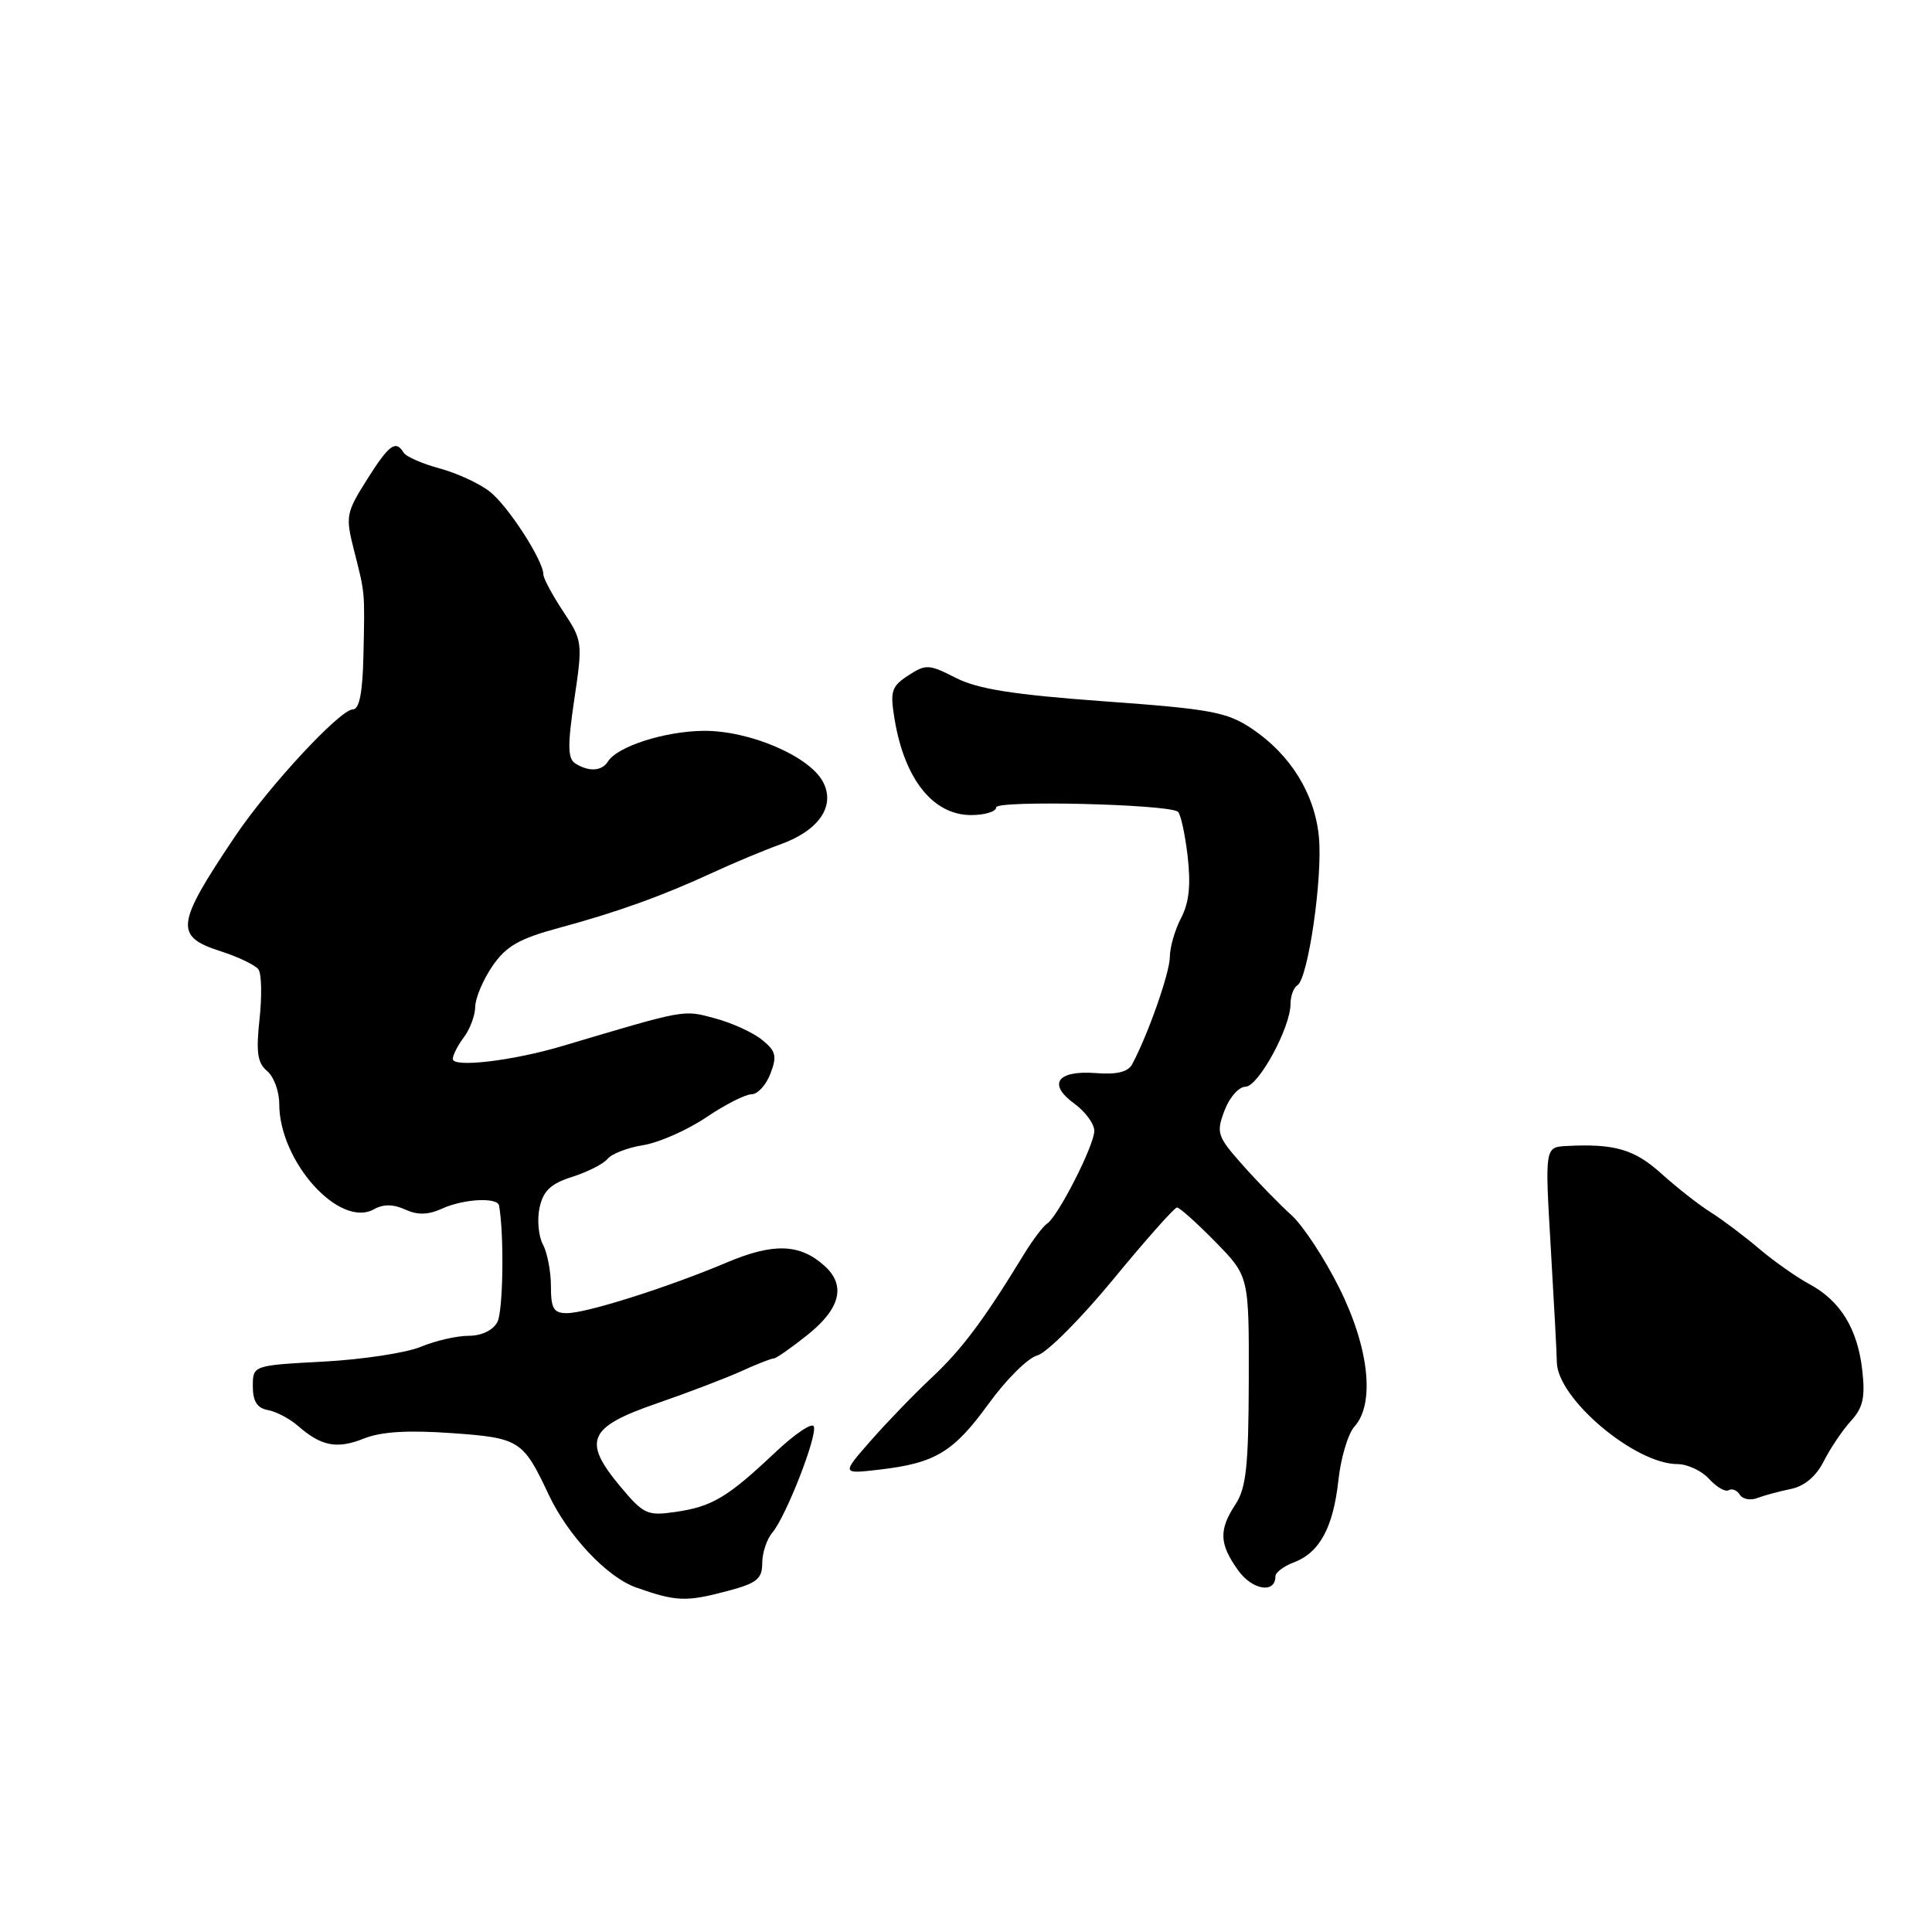 <?xml version="1.0" encoding="UTF-8" standalone="no"?>
<!DOCTYPE svg PUBLIC "-//W3C//DTD SVG 1.1//EN" "http://www.w3.org/Graphics/SVG/1.1/DTD/svg11.dtd" >
<svg xmlns="http://www.w3.org/2000/svg" xmlns:xlink="http://www.w3.org/1999/xlink" version="1.1" viewBox="0 0 256 256">
 <g >
 <path fill="currentColor"
d=" M 96.49 210.79 C 100.29 209.78 101.00 209.20 101.00 207.12 C 101.00 205.77 101.60 203.95 102.34 203.08 C 104.14 200.95 108.29 190.36 107.84 189.02 C 107.64 188.43 105.31 190.00 102.66 192.51 C 96.39 198.42 94.35 199.64 89.50 200.34 C 85.77 200.88 85.28 200.66 82.18 196.95 C 77.14 190.91 77.93 189.10 87.00 185.97 C 91.12 184.55 96.17 182.62 98.22 181.69 C 100.26 180.76 102.20 180.00 102.53 180.00 C 102.85 180.00 104.89 178.57 107.06 176.83 C 111.37 173.37 112.11 170.31 109.25 167.73 C 105.99 164.79 102.50 164.67 96.32 167.28 C 88.48 170.59 77.72 174.00 75.12 174.00 C 73.36 174.00 73.00 173.40 73.00 170.43 C 73.00 168.47 72.52 165.97 71.93 164.88 C 71.35 163.78 71.15 161.58 71.50 160.00 C 71.99 157.78 72.98 156.84 75.82 155.94 C 77.84 155.30 79.95 154.23 80.50 153.56 C 81.05 152.88 83.19 152.06 85.27 151.73 C 87.34 151.39 91.07 149.74 93.57 148.06 C 96.06 146.38 98.76 145.00 99.57 145.00 C 100.39 145.00 101.52 143.77 102.09 142.26 C 102.98 139.93 102.81 139.26 100.97 137.78 C 99.78 136.81 96.97 135.53 94.72 134.93 C 90.49 133.79 91.00 133.70 74.50 138.61 C 67.91 140.57 60.00 141.50 60.00 140.32 C 60.00 139.80 60.66 138.51 61.47 137.44 C 62.28 136.37 62.95 134.55 62.97 133.40 C 62.99 132.24 64.01 129.82 65.25 128.01 C 67.06 125.37 68.77 124.39 74.00 122.97 C 81.75 120.88 87.73 118.73 94.50 115.60 C 97.25 114.33 101.25 112.66 103.39 111.89 C 108.53 110.05 110.75 106.78 109.04 103.58 C 107.22 100.18 99.31 96.80 93.26 96.84 C 88.12 96.88 81.80 98.90 80.56 100.90 C 79.76 102.19 78.02 102.30 76.23 101.16 C 75.22 100.52 75.19 98.79 76.10 92.66 C 77.22 85.13 77.19 84.89 74.62 81.01 C 73.18 78.83 72.00 76.63 72.00 76.12 C 72.00 74.28 67.33 67.05 64.91 65.15 C 63.55 64.07 60.55 62.69 58.26 62.07 C 55.96 61.45 53.81 60.51 53.48 59.97 C 52.43 58.26 51.56 58.90 48.60 63.59 C 45.86 67.94 45.77 68.42 46.89 72.84 C 48.39 78.76 48.34 78.20 48.16 86.75 C 48.05 91.80 47.62 94.00 46.75 94.00 C 45.06 94.00 35.55 104.25 31.11 110.88 C 23.28 122.54 23.09 124.07 29.25 126.05 C 31.59 126.80 33.84 127.88 34.25 128.46 C 34.66 129.03 34.72 131.99 34.39 135.04 C 33.91 139.43 34.12 140.86 35.39 141.91 C 36.28 142.65 37.00 144.60 37.00 146.26 C 37.00 153.91 44.98 162.79 49.56 160.23 C 50.79 159.54 52.11 159.55 53.69 160.27 C 55.34 161.02 56.72 160.99 58.55 160.16 C 61.41 158.85 65.93 158.61 66.13 159.75 C 66.82 163.67 66.67 173.76 65.90 175.19 C 65.31 176.28 63.81 177.00 62.09 177.00 C 60.52 177.00 57.67 177.66 55.75 178.46 C 53.83 179.26 48.04 180.14 42.88 180.42 C 33.50 180.92 33.50 180.92 33.50 183.70 C 33.50 185.68 34.07 186.58 35.50 186.84 C 36.60 187.04 38.40 187.99 39.50 188.95 C 42.57 191.64 44.66 192.04 48.23 190.61 C 50.51 189.70 54.05 189.48 59.92 189.90 C 68.83 190.53 69.32 190.85 72.68 198.00 C 75.26 203.49 80.42 208.98 84.29 210.35 C 89.60 212.23 90.93 212.28 96.49 210.79 Z  M 169.00 208.87 C 169.00 208.36 170.10 207.53 171.45 207.02 C 174.87 205.72 176.66 202.40 177.35 196.11 C 177.67 193.15 178.63 189.96 179.47 189.03 C 182.22 185.99 181.41 178.54 177.44 170.62 C 175.49 166.70 172.64 162.38 171.11 161.00 C 169.58 159.62 166.69 156.66 164.69 154.41 C 161.28 150.57 161.13 150.12 162.25 147.16 C 162.90 145.42 164.15 144.00 165.02 144.00 C 166.73 144.00 171.00 136.17 171.00 133.03 C 171.00 131.98 171.41 130.86 171.91 130.56 C 173.33 129.68 175.28 116.26 174.76 110.89 C 174.21 105.16 170.98 99.96 165.83 96.52 C 162.57 94.35 160.38 93.94 146.33 92.93 C 134.29 92.05 129.58 91.31 126.67 89.83 C 123.08 88.00 122.68 87.98 120.34 89.51 C 118.11 90.97 117.92 91.59 118.54 95.32 C 119.86 103.26 123.64 108.00 128.67 108.00 C 130.50 108.00 132.00 107.54 132.00 106.98 C 132.00 106.02 154.44 106.54 156.06 107.54 C 156.42 107.76 157.00 110.38 157.36 113.36 C 157.81 117.26 157.57 119.59 156.50 121.64 C 155.68 123.21 155.01 125.54 155.01 126.81 C 155.00 128.88 152.15 137.02 150.03 141.00 C 149.48 142.04 148.01 142.41 145.21 142.19 C 140.08 141.80 138.78 143.64 142.35 146.23 C 143.81 147.30 145.00 148.92 145.00 149.84 C 145.00 151.76 140.20 161.18 138.75 162.13 C 138.22 162.47 136.82 164.33 135.64 166.26 C 130.37 174.90 127.47 178.77 123.50 182.50 C 121.15 184.70 117.49 188.49 115.37 190.91 C 111.50 195.32 111.50 195.32 116.55 194.73 C 123.95 193.87 126.36 192.40 131.03 185.96 C 133.34 182.77 136.23 179.91 137.45 179.60 C 138.67 179.29 143.20 174.76 147.51 169.52 C 151.82 164.28 155.62 160.00 155.96 160.00 C 156.30 160.00 158.59 162.05 161.04 164.55 C 165.50 169.10 165.50 169.10 165.47 182.89 C 165.44 194.21 165.13 197.16 163.72 199.31 C 161.48 202.72 161.55 204.56 164.04 208.05 C 165.92 210.70 169.00 211.21 169.00 208.87 Z  M 237.29 197.30 C 239.10 196.93 240.64 195.63 241.66 193.62 C 242.53 191.90 244.14 189.51 245.25 188.29 C 246.86 186.53 247.17 185.17 246.76 181.56 C 246.14 176.07 243.86 172.36 239.75 170.15 C 238.06 169.24 235.06 167.13 233.08 165.45 C 231.11 163.78 228.23 161.61 226.67 160.63 C 225.11 159.65 222.18 157.35 220.15 155.52 C 216.58 152.29 213.94 151.52 207.60 151.85 C 204.70 152.00 204.70 152.00 205.48 165.25 C 205.91 172.54 206.28 179.40 206.29 180.50 C 206.36 185.32 216.64 194.00 222.27 194.00 C 223.60 194.00 225.49 194.89 226.48 195.98 C 227.46 197.06 228.63 197.73 229.06 197.46 C 229.50 197.19 230.16 197.46 230.53 198.05 C 230.90 198.65 231.94 198.85 232.85 198.50 C 233.76 198.15 235.76 197.61 237.29 197.30 Z "/>
</g>
</svg>